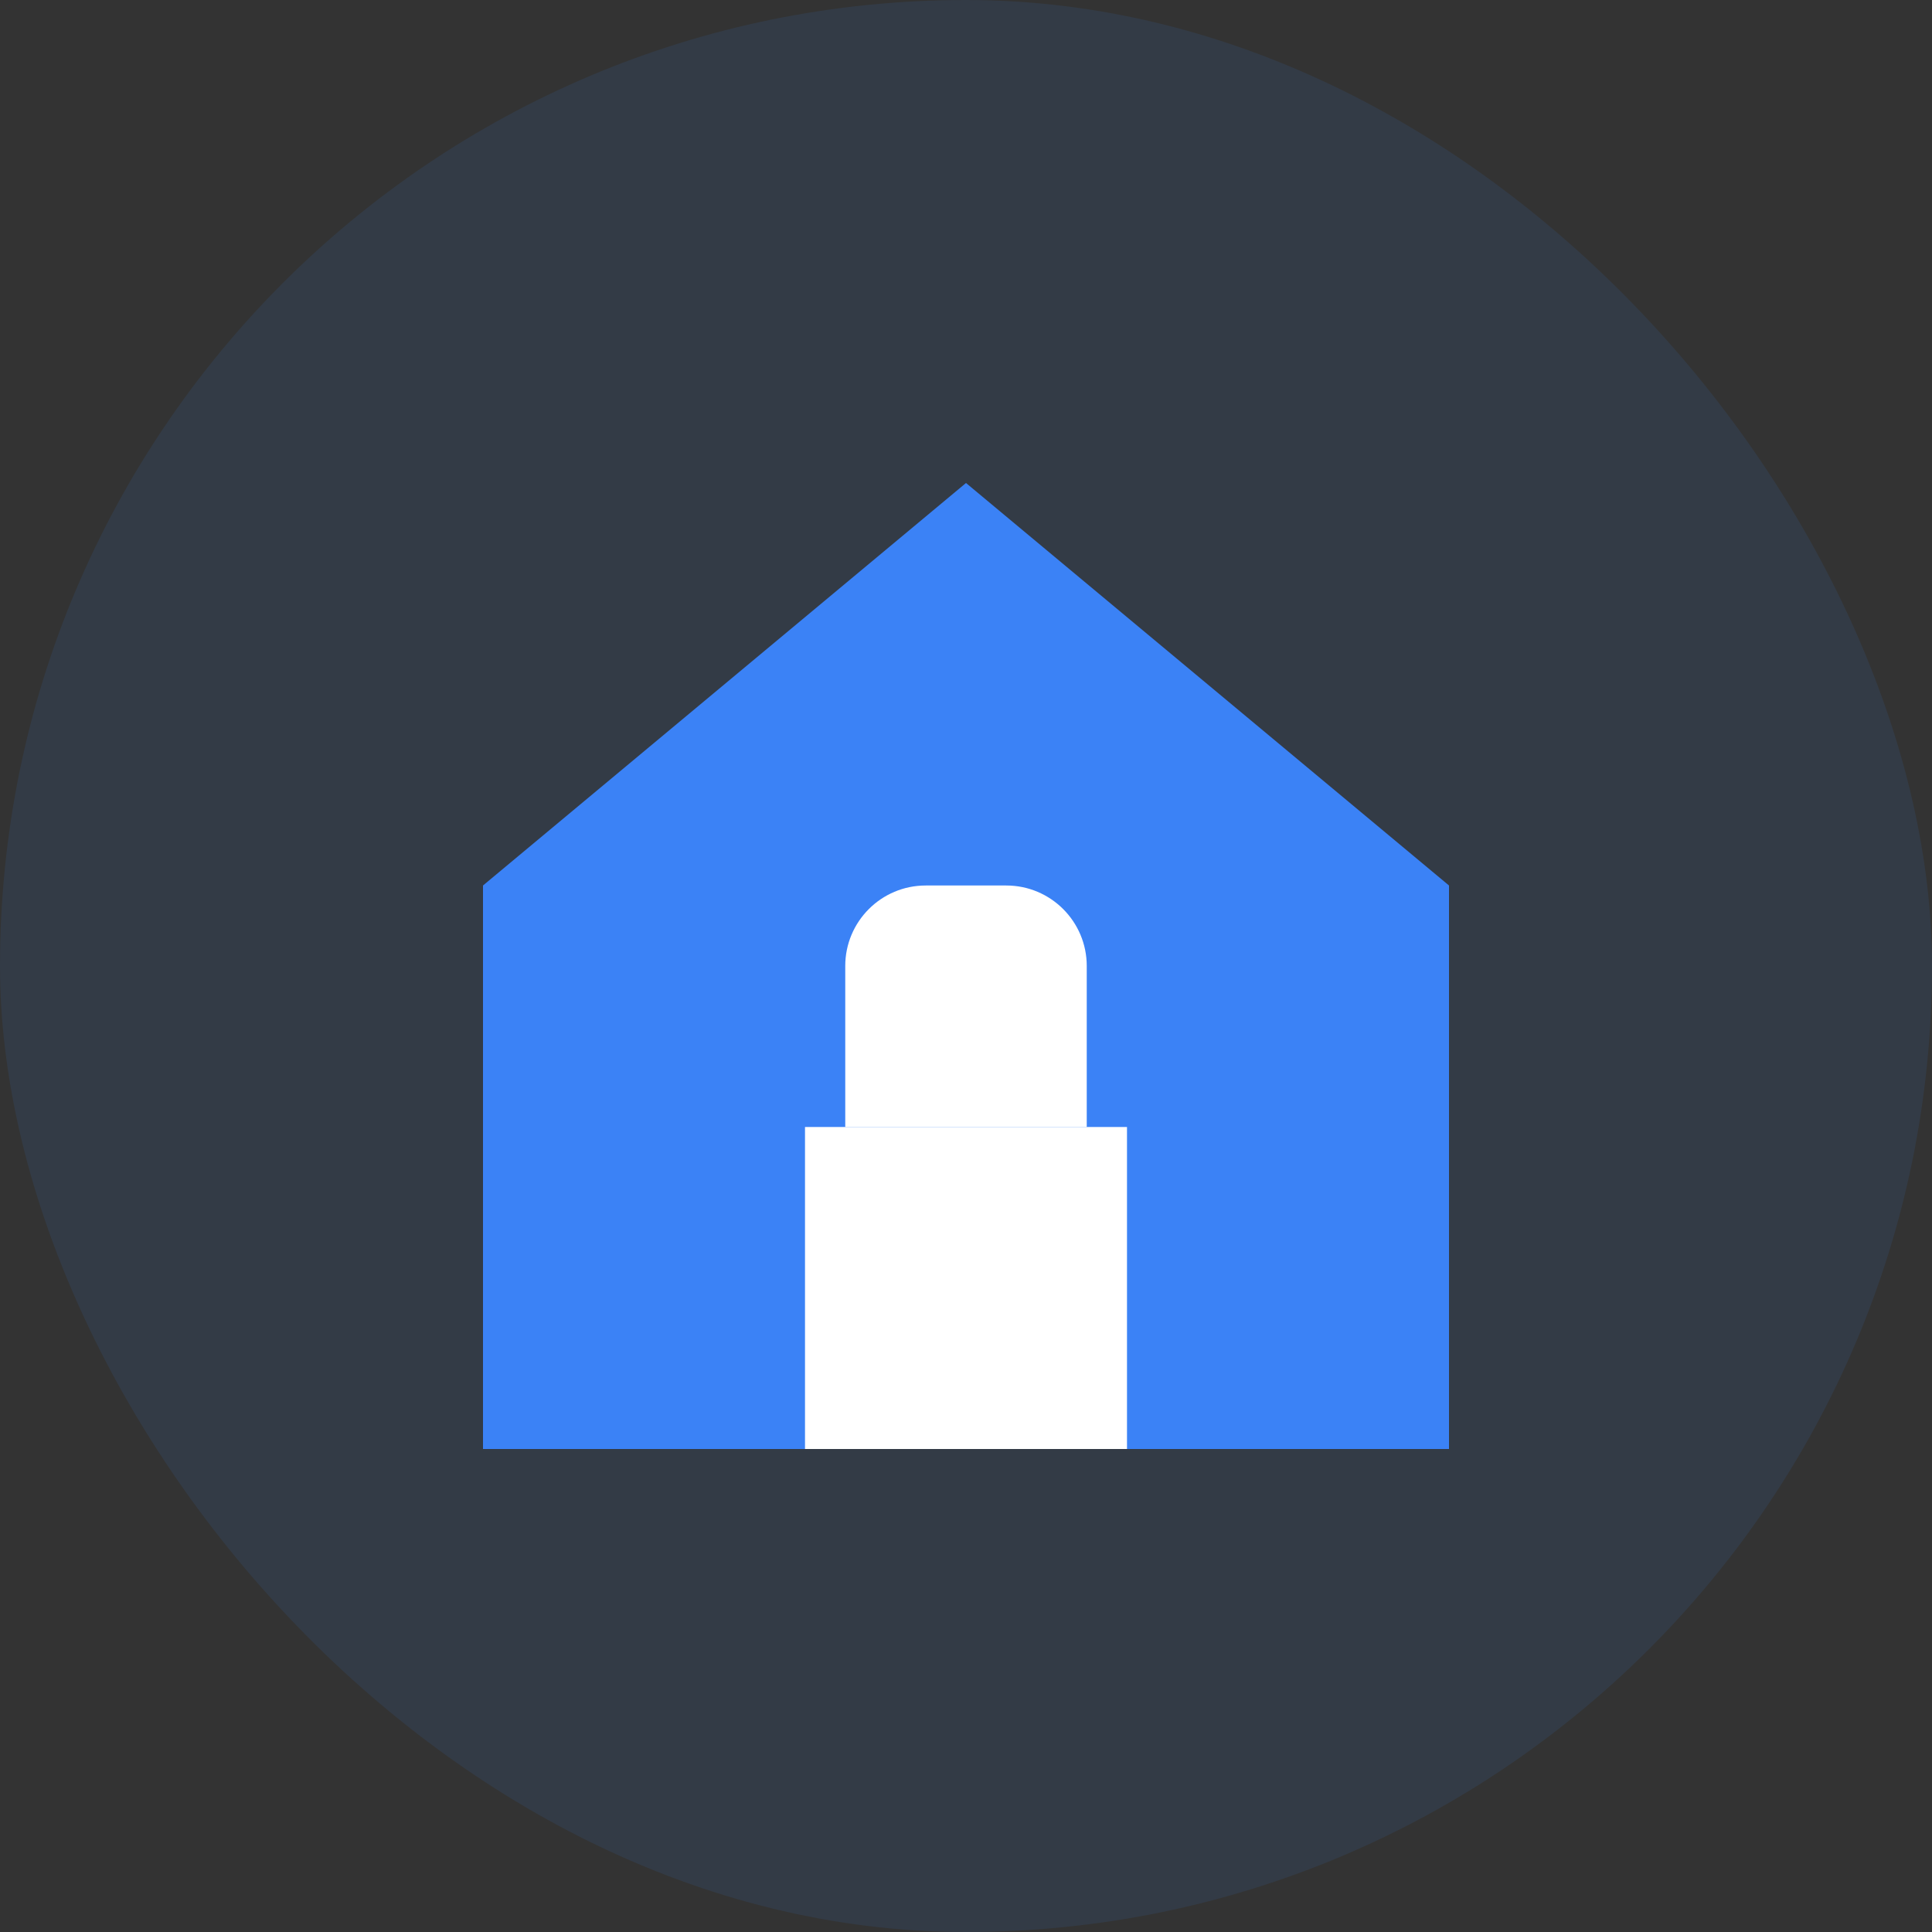 <?xml version="1.0" encoding="UTF-8"?>
<svg width="48" height="48" viewBox="0 0 48 48" fill="none" xmlns="http://www.w3.org/2000/svg">
  <rect x="0" y="0" width="48" height="48" fill="#333333" stroke="none"/>
  <rect width="48" height="48" rx="24" fill="#3B82F6" fill-opacity="0.1"/>
  <path d="M24 12L36 22V36H12V22L24 12Z" fill="#3B82F6"/>
  <path d="M20 28H28V36H20V28Z" fill="white"/>
  <path d="M21 24C21 22.895 21.895 22 23 22H25C26.105 22 27 22.895 27 24V28H21V24Z" fill="white"/>
</svg> 